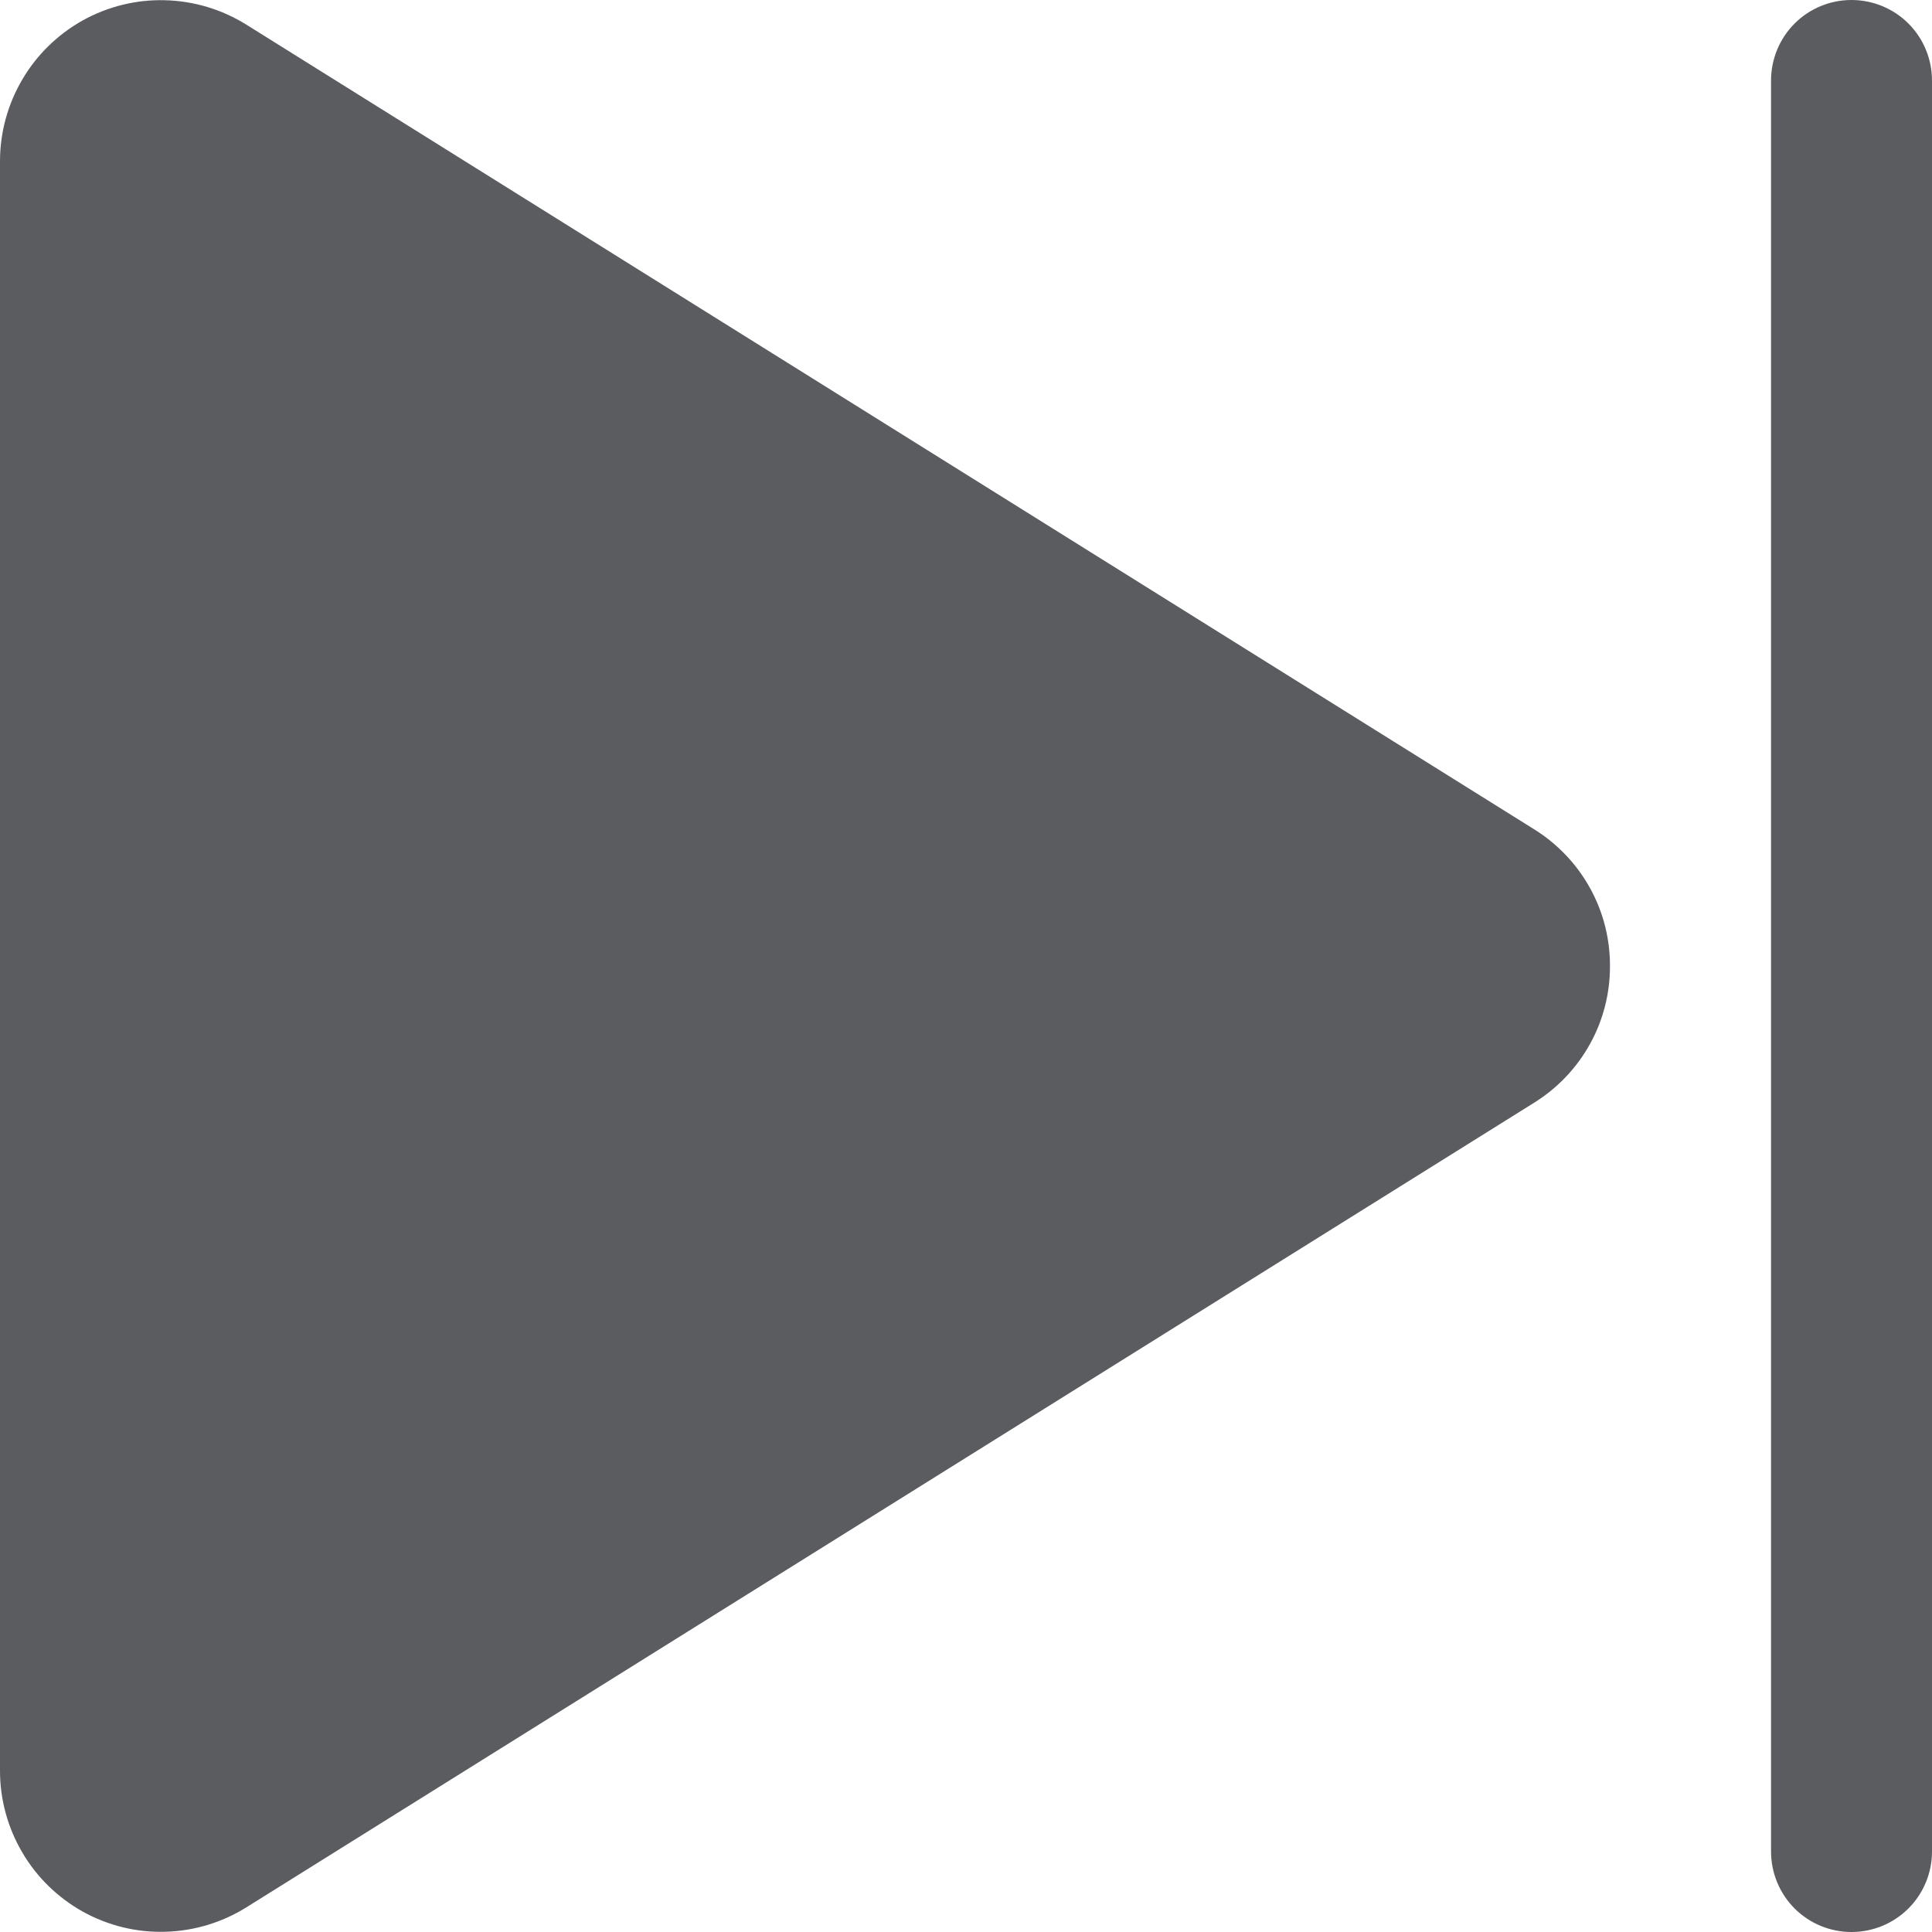 <svg width="16" height="16" viewBox="0 0 16 16" fill="none" xmlns="http://www.w3.org/2000/svg">
<g clip-path="url(#clip0_5168_13496)">
<path d="M13.333 8C13.334 8.226 13.277 8.449 13.167 8.647C13.057 8.845 12.899 9.011 12.707 9.131L2.04 15.796C1.838 15.922 1.606 15.992 1.368 15.998C1.13 16.005 0.895 15.947 0.687 15.832C0.479 15.716 0.305 15.547 0.185 15.342C0.064 15.137 6.87621e-06 14.903 0 14.665V1.335C6.87621e-06 1.097 0.064 0.863 0.185 0.658C0.305 0.453 0.479 0.284 0.687 0.168C0.895 0.053 1.13 -0.005 1.368 0.002C1.606 0.008 1.838 0.078 2.04 0.204L12.707 6.869C12.899 6.989 13.057 7.155 13.167 7.353C13.277 7.551 13.334 7.774 13.333 8ZM16 15.333V0.667C16 0.49 15.93 0.32 15.805 0.195C15.68 0.07 15.51 0 15.333 0C15.156 0 14.987 0.07 14.862 0.195C14.737 0.32 14.667 0.49 14.667 0.667V15.333C14.667 15.51 14.737 15.68 14.862 15.805C14.987 15.93 15.156 16 15.333 16C15.51 16 15.68 15.93 15.805 15.805C15.93 15.68 16 15.51 16 15.333Z" fill="#5A5C60"/>
</g>
<defs>
<clipPath id="clip0_5168_13496">
<rect width="16" height="16" fill="white"/>
</clipPath>
</defs>
</svg>
